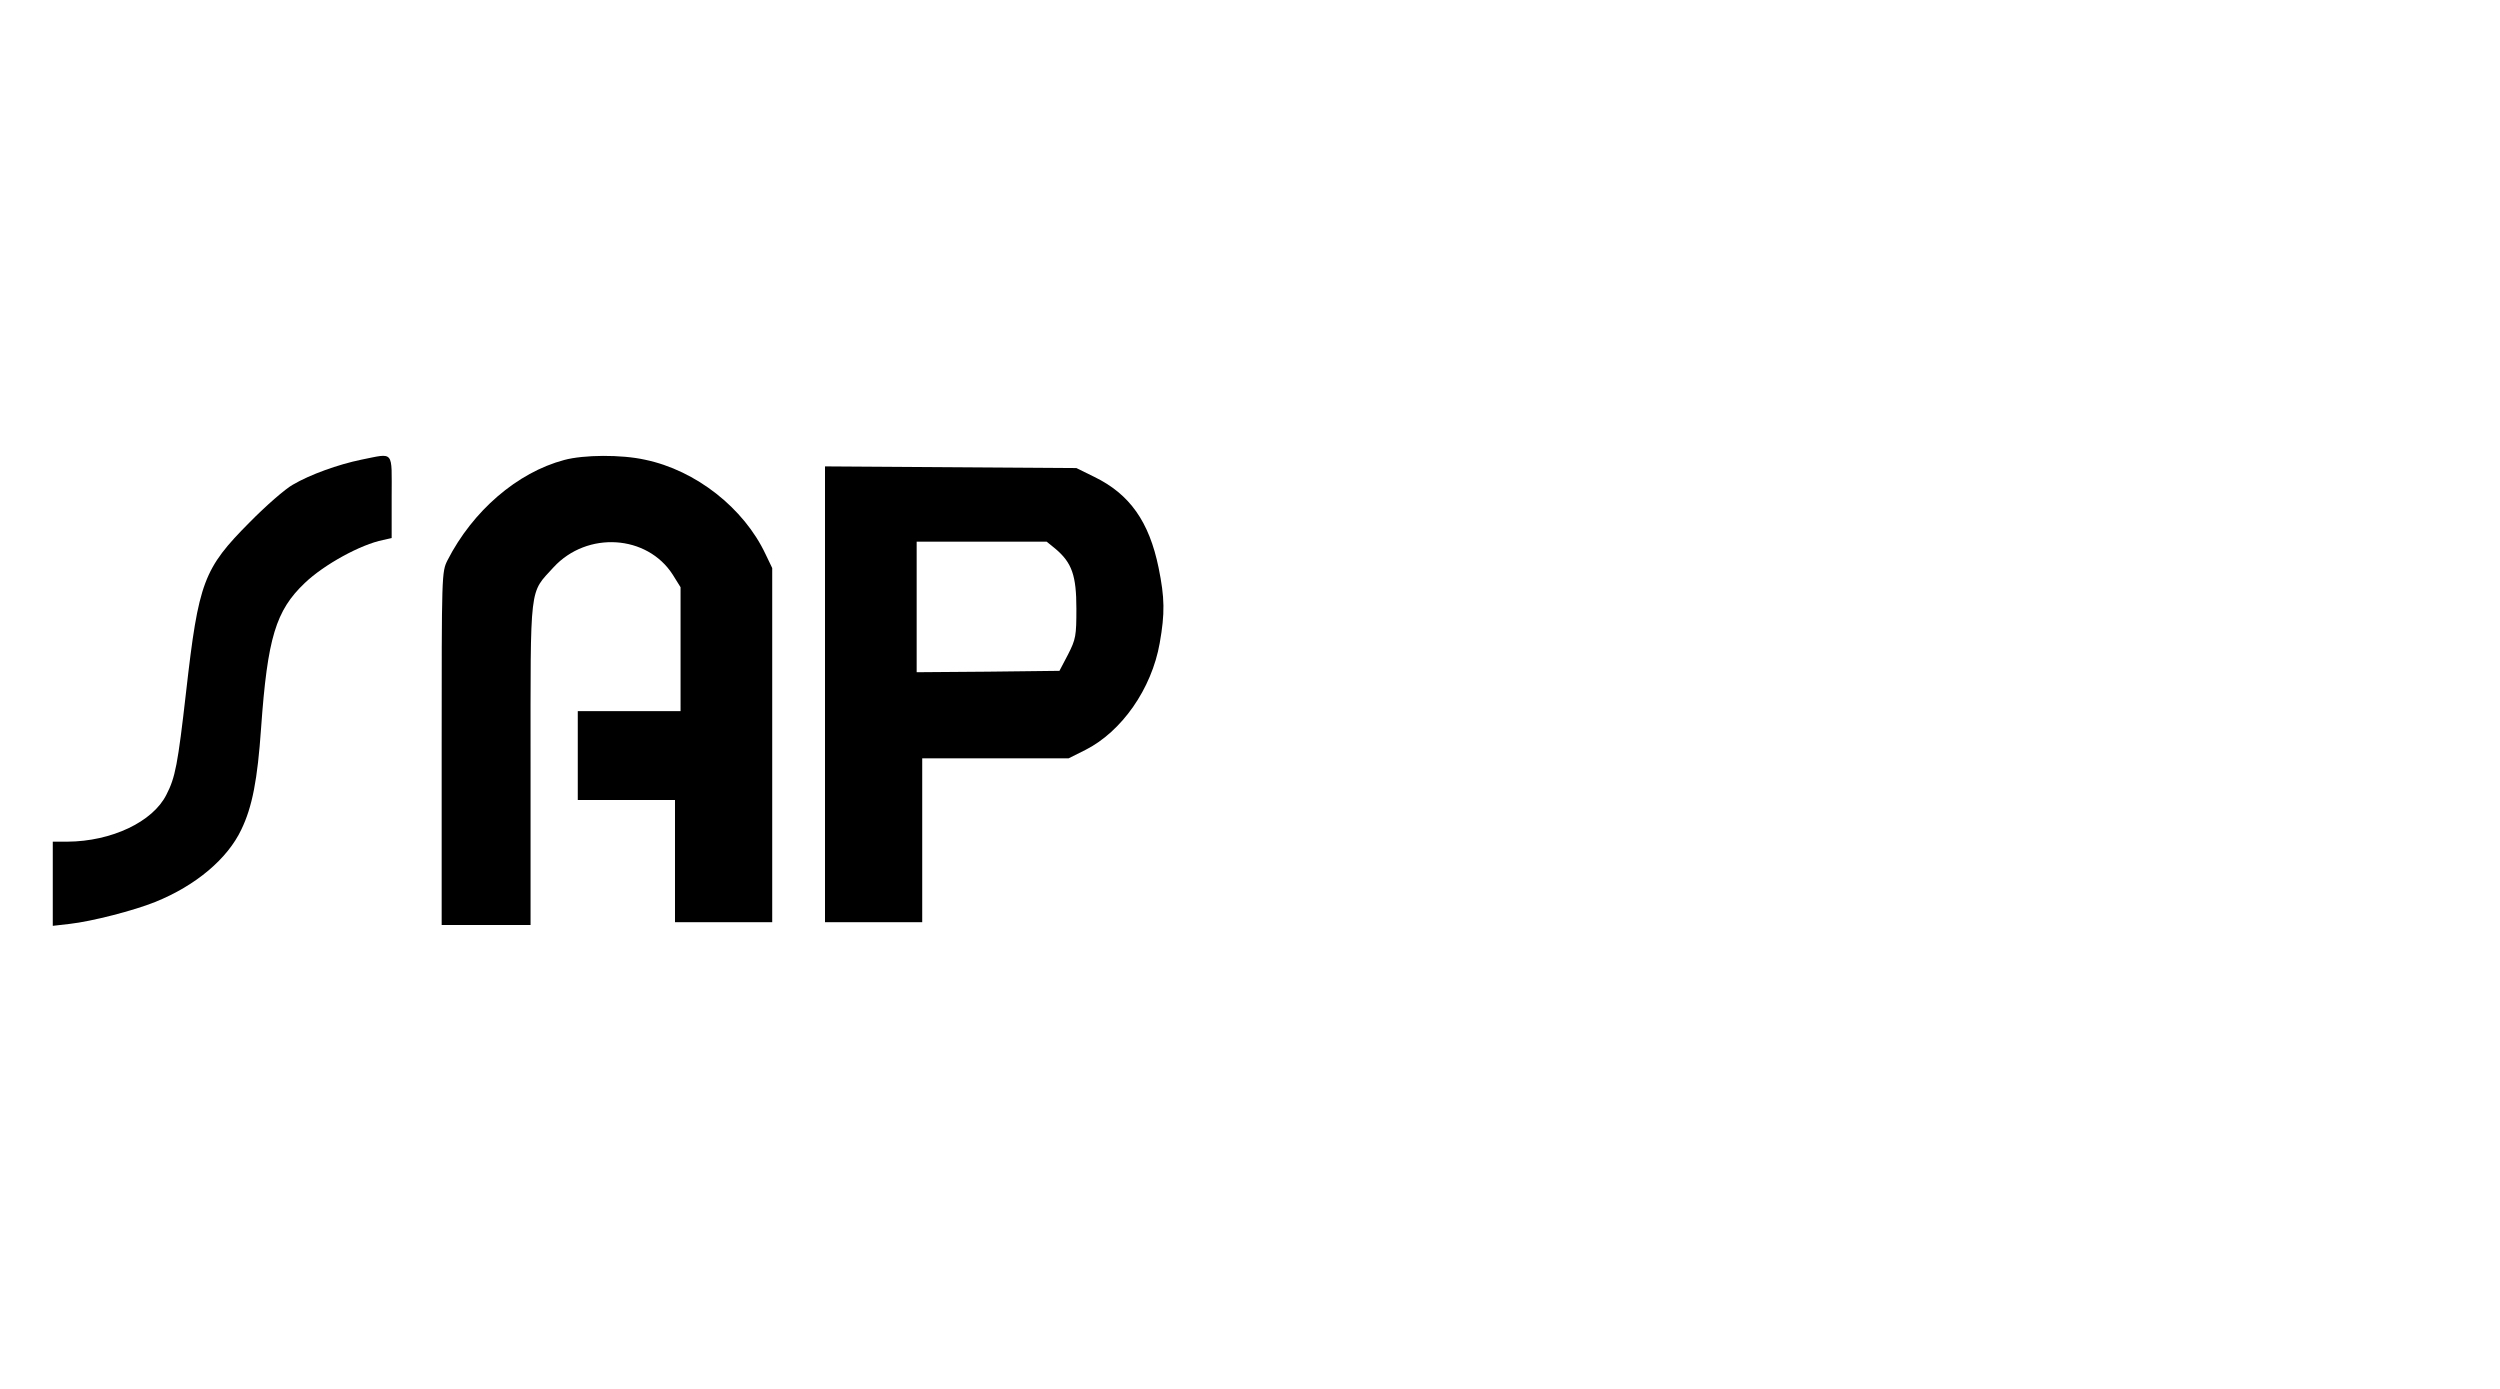 <?xml version="1.0" standalone="no"?>
<!DOCTYPE svg PUBLIC "-//W3C//DTD SVG 20010904//EN"
 "http://www.w3.org/TR/2001/REC-SVG-20010904/DTD/svg10.dtd">
<svg version="1.0" xmlns="http://www.w3.org/2000/svg"
 width="900pt" height="500pt" viewBox="0 0 900 500"
 preserveAspectRatio="xMidYMid meet">

<g transform="translate(0,500) scale(0.1,-0.1)"
fill="#000000" stroke="none">
<path d="M1300 3345 c-82 -17 -183 -53 -246 -90 -27 -15 -97 -76 -155 -135
-166 -167 -184 -214 -229 -610 -30 -263 -39 -309 -71 -371 -49 -98 -198 -168
-356 -169 l-53 0 0 -151 0 -152 61 7 c80 9 231 48 308 79 146 59 260 155 310
261 39 81 58 178 71 366 23 324 53 422 157 521 70 67 202 139 282 155 l31 7 0
148 c0 171 11 158 -110 134z"/>
<path d="M2031 3344 c-169 -45 -329 -183 -420 -361 -21 -42 -21 -48 -21 -678
l0 -635 160 0 160 0 0 580 c0 657 -5 611 83 708 121 131 337 117 429 -27 l28
-45 0 -223 0 -223 -185 0 -185 0 0 -160 0 -160 175 0 175 0 0 -220 0 -220 175
0 175 0 0 638 0 637 -24 50 c-78 166 -251 302 -434 340 -85 19 -221 18 -291
-1z"/>
<path d="M2970 2500 l0 -820 175 0 175 0 0 295 0 295 263 0 264 0 60 30 c131
66 239 220 268 385 19 107 18 163 -4 271 -34 166 -104 265 -231 327 l-65 32
-452 3 -453 3 0 -821z m830 524 c59 -50 75 -96 75 -215 0 -98 -2 -110 -30
-165 l-31 -59 -257 -3 -257 -2 0 235 0 235 234 0 234 0 32 -26z"/>
</g>
</svg>
